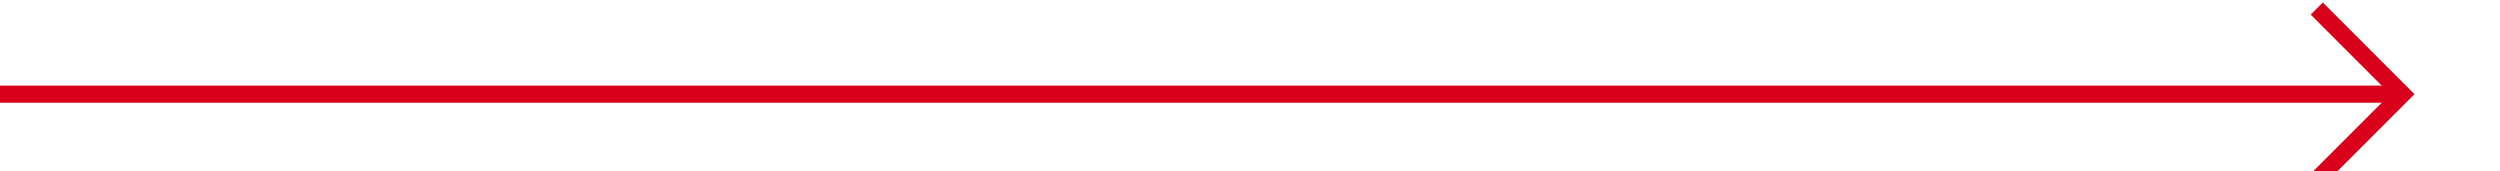 ﻿<?xml version="1.0" encoding="utf-8"?>
<svg version="1.1" xmlns:xlink="http://www.w3.org/1999/xlink" width="146px" height="10px" preserveAspectRatio="xMinYMid meet" viewBox="438 1525  146 8" xmlns="http://www.w3.org/2000/svg">
  <path d="M 438 1529.5  L 578 1529.5  " stroke-width="1" stroke="#d9001b" fill="none" />
  <path d="M 572.946 1524.854  L 577.593 1529.5  L 572.946 1534.146  L 573.654 1534.854  L 578.654 1529.854  L 579.007 1529.5  L 578.654 1529.146  L 573.654 1524.146  L 572.946 1524.854  Z " fill-rule="nonzero" fill="#d9001b" stroke="none" />
</svg>